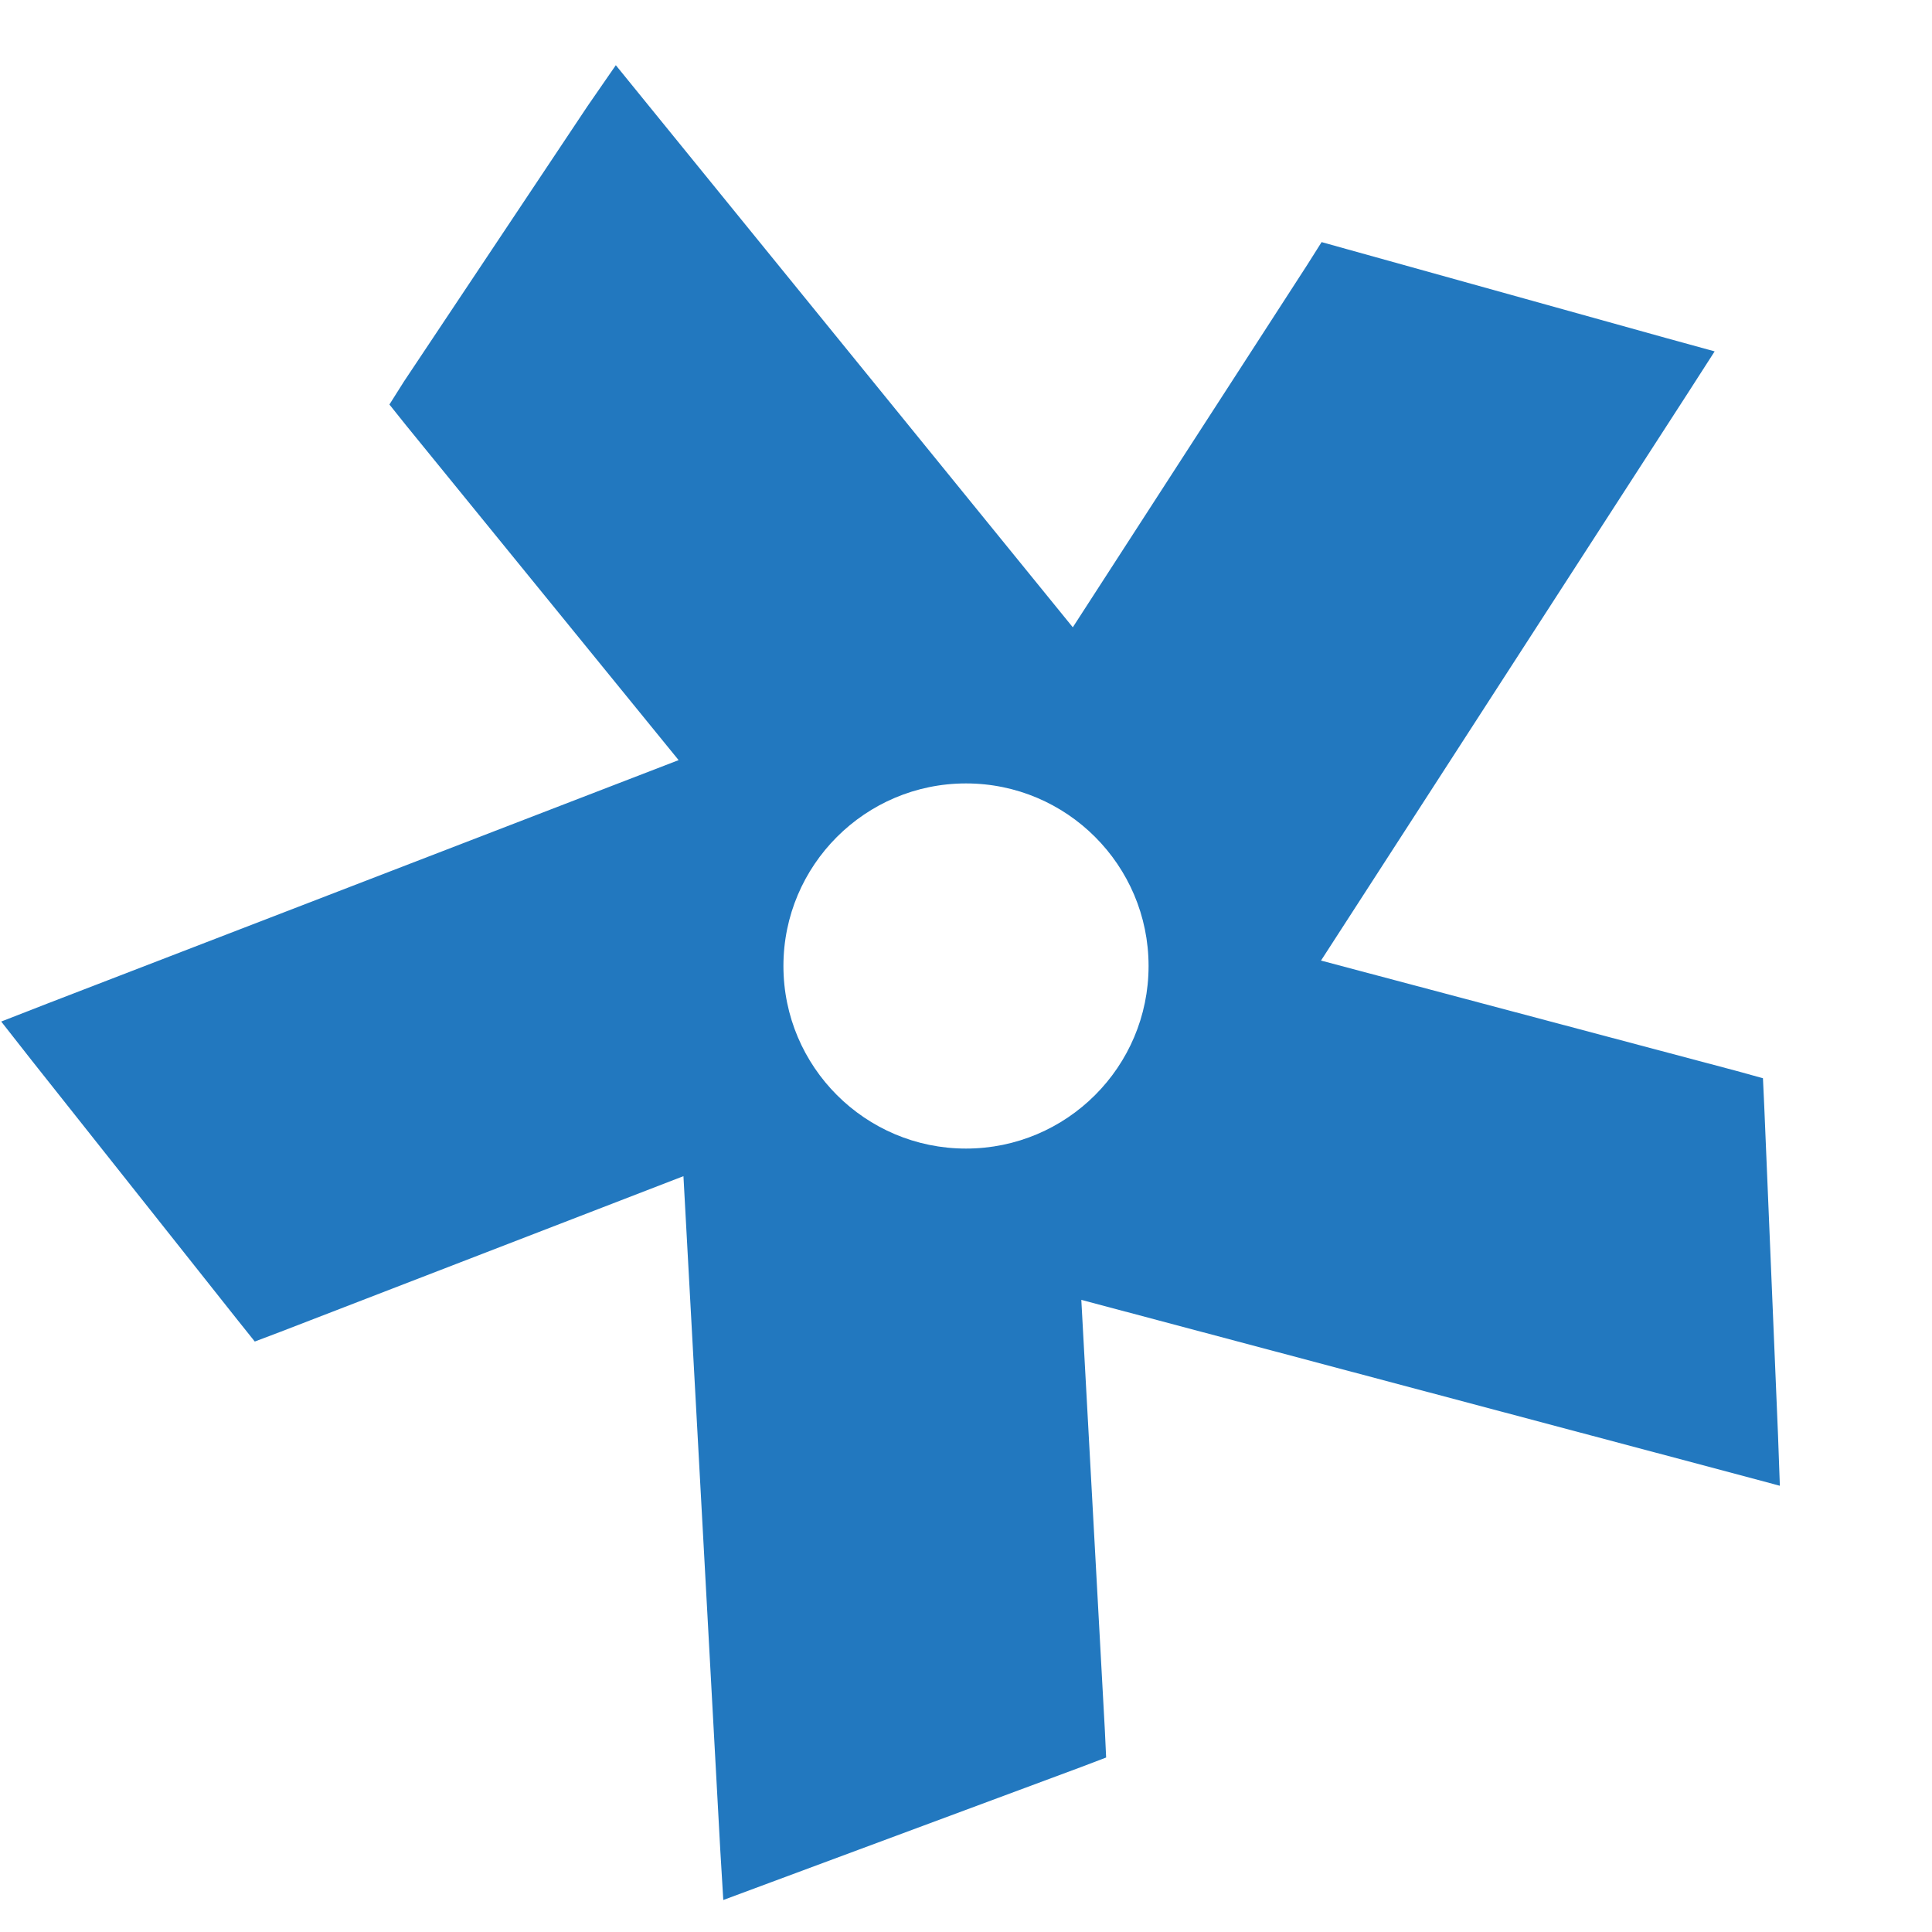 <?xml version="1.0" encoding="UTF-8" standalone="no"?><!DOCTYPE svg PUBLIC "-//W3C//DTD SVG 1.1//EN" "http://www.w3.org/Graphics/SVG/1.1/DTD/svg11.dtd"><svg width="100%" height="100%" viewBox="0 0 32 32" version="1.1" xmlns="http://www.w3.org/2000/svg" xmlns:xlink="http://www.w3.org/1999/xlink" xml:space="preserve" style="fill-rule:evenodd;clip-rule:evenodd;stroke-linejoin:round;stroke-miterlimit:1.414;"><path d="M29.48,24.609l-0.03,-0.829l-0.229,-5.47l-0.021,-0.451l-0.43,-0.119l-6.89,-1.83l6.07,-9.39l0.45,-0.7l-0.8,-0.22l-5.28,-1.47l-0.43,-0.12l-0.24,0.38l-3.881,6l-7.049,-8.67l-0.52,-0.64l-0.47,0.68l-3.04,4.56l-0.24,0.38l0.28,0.35l4.51,5.54l-10.45,4.03l-0.77,0.3l0.51,0.65l3.41,4.3l0.28,0.35l0.42,-0.159l6.68,-2.58l0.61,11.16l0.05,0.829l0.78,-0.29l5.141,-1.91l0.42,-0.16l-0.021,-0.45l-0.39,-7.13l10.79,2.87l0.78,0.209Zm-13.48,-11.633c1.669,0 3.024,1.355 3.024,3.024c0,1.669 -1.355,3.024 -3.024,3.024c-1.669,0 -3.024,-1.355 -3.024,-3.024c0,-1.669 1.355,-3.024 3.024,-3.024Z" style="fill:#2278bf;"/></svg>